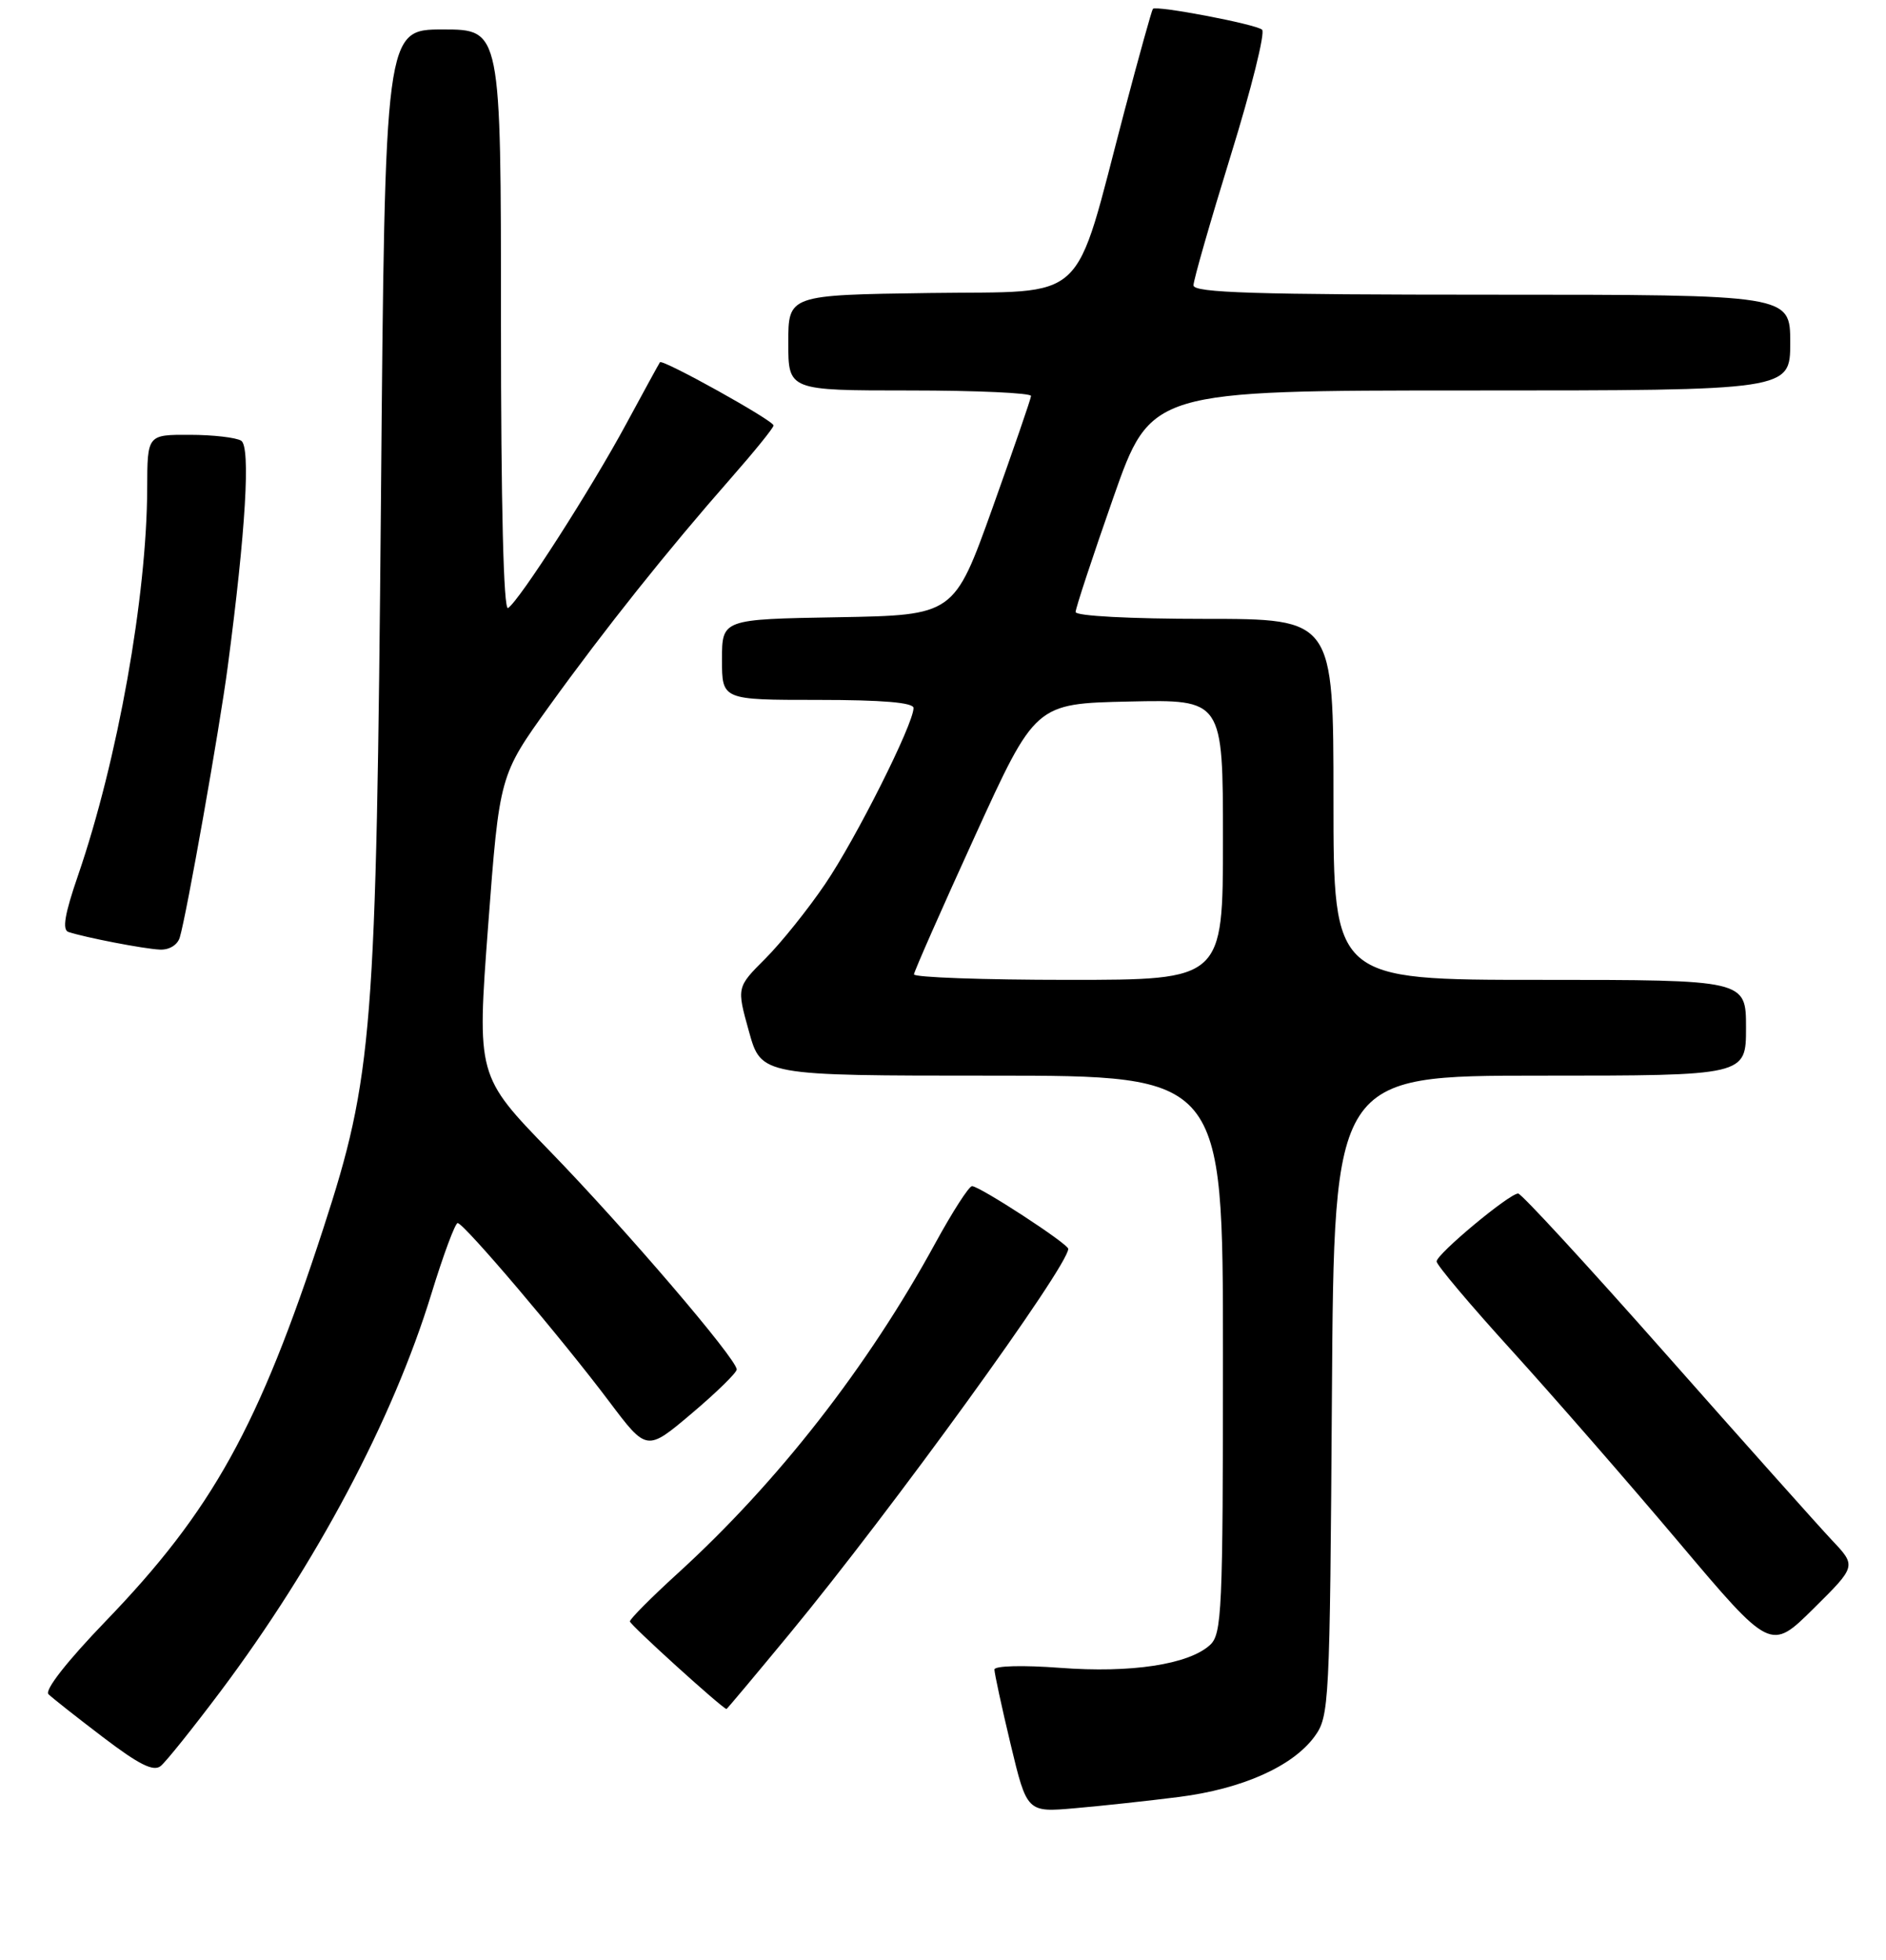<?xml version="1.0" encoding="UTF-8" standalone="no"?>
<!DOCTYPE svg PUBLIC "-//W3C//DTD SVG 1.1//EN" "http://www.w3.org/Graphics/SVG/1.1/DTD/svg11.dtd" >
<svg xmlns="http://www.w3.org/2000/svg" xmlns:xlink="http://www.w3.org/1999/xlink" version="1.1" viewBox="0 0 256 266">
 <g >
 <path fill="currentColor"
d=" M 160.00 243.91 C 168.61 242.82 175.49 239.75 178.45 235.68 C 180.43 232.95 180.51 231.40 180.79 189.43 C 181.08 146.00 181.08 146.00 209.04 146.00 C 237.00 146.00 237.00 146.00 237.00 139.50 C 237.00 133.00 237.00 133.00 209.00 133.00 C 181.00 133.00 181.00 133.00 181.00 108.50 C 181.00 84.00 181.00 84.00 163.50 84.00 C 153.43 84.00 146.00 83.61 146.00 83.07 C 146.00 82.56 148.30 75.59 151.11 67.57 C 156.22 53.00 156.22 53.00 199.61 53.00 C 243.00 53.00 243.00 53.00 243.00 46.50 C 243.00 40.00 243.00 40.00 202.50 40.00 C 170.35 40.00 162.00 39.74 162.00 38.73 C 162.00 38.02 164.28 30.09 167.06 21.09 C 169.85 12.09 171.76 4.41 171.31 4.03 C 170.44 3.27 156.95 0.71 156.49 1.20 C 156.34 1.37 154.61 7.57 152.65 15.00 C 145.59 41.78 148.07 39.46 126.16 39.77 C 107.00 40.04 107.00 40.04 107.00 46.52 C 107.00 53.00 107.00 53.00 123.50 53.00 C 132.57 53.00 139.98 53.34 139.95 53.75 C 139.92 54.16 137.55 61.02 134.70 69.00 C 129.50 83.50 129.50 83.50 113.75 83.78 C 98.00 84.05 98.00 84.05 98.00 89.53 C 98.00 95.00 98.00 95.00 111.00 95.00 C 119.81 95.00 124.00 95.36 124.00 96.10 C 124.00 98.27 116.18 113.85 112.01 119.98 C 109.68 123.42 106.02 127.98 103.88 130.12 C 99.99 134.01 99.99 134.01 101.66 140.00 C 103.33 146.00 103.33 146.00 134.66 146.00 C 166.00 146.00 166.00 146.00 166.00 183.85 C 166.00 218.75 165.86 221.81 164.23 223.29 C 161.31 225.93 153.54 227.11 143.89 226.38 C 138.84 226.00 134.99 226.10 134.98 226.61 C 134.98 227.10 135.96 231.67 137.18 236.76 C 139.40 246.01 139.40 246.01 145.95 245.43 C 149.55 245.12 155.88 244.43 160.00 243.91 Z  M 29.93 229.58 C 42.96 212.20 53.32 192.68 58.55 175.63 C 60.17 170.34 61.78 166.02 62.12 166.01 C 62.95 166.00 76.28 181.70 82.71 190.26 C 87.79 197.01 87.79 197.01 93.89 191.85 C 97.25 189.01 100.00 186.32 100.00 185.88 C 100.00 184.47 84.92 166.84 74.66 156.27 C 64.73 146.04 64.73 146.04 66.26 125.63 C 67.80 105.23 67.80 105.23 74.54 95.86 C 82.11 85.36 90.60 74.71 99.21 64.91 C 102.39 61.29 105.00 58.07 105.00 57.75 C 105.00 57.08 89.93 48.70 89.58 49.17 C 89.45 49.35 87.40 53.10 85.02 57.50 C 80.25 66.35 70.46 81.60 68.96 82.53 C 68.35 82.90 68.00 68.55 68.00 43.56 C 68.00 4.00 68.00 4.00 60.13 4.00 C 52.26 4.00 52.26 4.00 51.71 67.75 C 51.07 140.25 50.62 146.05 43.88 166.76 C 35.13 193.65 28.82 205.04 14.32 220.07 C 9.09 225.50 6.02 229.42 6.58 229.96 C 7.09 230.46 10.42 233.09 14.00 235.81 C 18.86 239.51 20.83 240.50 21.81 239.71 C 22.53 239.13 26.18 234.57 29.93 229.58 Z  M 107.18 221.75 C 121.03 204.97 145.00 171.86 145.00 169.51 C 145.00 168.83 132.98 161.00 131.94 161.00 C 131.52 161.00 129.28 164.49 126.95 168.75 C 117.80 185.51 105.60 201.15 92.00 213.55 C 88.42 216.81 85.50 219.75 85.50 220.08 C 85.50 220.53 97.92 231.79 98.61 231.97 C 98.67 231.99 102.52 227.39 107.18 221.75 Z  M 248.65 209.04 C 246.82 207.09 236.66 195.71 226.09 183.75 C 215.52 171.79 206.51 162.00 206.07 162.00 C 204.87 162.00 195.00 170.22 195.00 171.22 C 195.00 171.70 199.58 177.13 205.18 183.29 C 210.78 189.46 220.98 201.16 227.85 209.30 C 240.34 224.10 240.34 224.10 246.16 218.34 C 251.99 212.57 251.99 212.57 248.65 209.04 Z  M 24.40 127.25 C 25.31 124.27 29.80 98.93 30.91 90.50 C 33.36 71.99 34.03 60.64 32.74 59.82 C 32.06 59.39 28.91 59.02 25.75 59.02 C 20.00 59.00 20.00 59.00 19.98 66.25 C 19.94 80.94 15.97 103.16 10.60 118.80 C 8.78 124.07 8.42 126.21 9.29 126.50 C 11.57 127.25 19.50 128.79 21.68 128.89 C 22.96 128.96 24.09 128.27 24.40 127.25 Z  M 124.06 132.25 C 124.09 131.84 127.81 123.40 132.33 113.50 C 140.54 95.50 140.54 95.50 153.27 95.22 C 166.00 94.94 166.00 94.94 166.00 113.97 C 166.00 133.00 166.00 133.00 145.00 133.00 C 133.45 133.00 124.03 132.66 124.06 132.25 Z "/>
</g>
</svg>